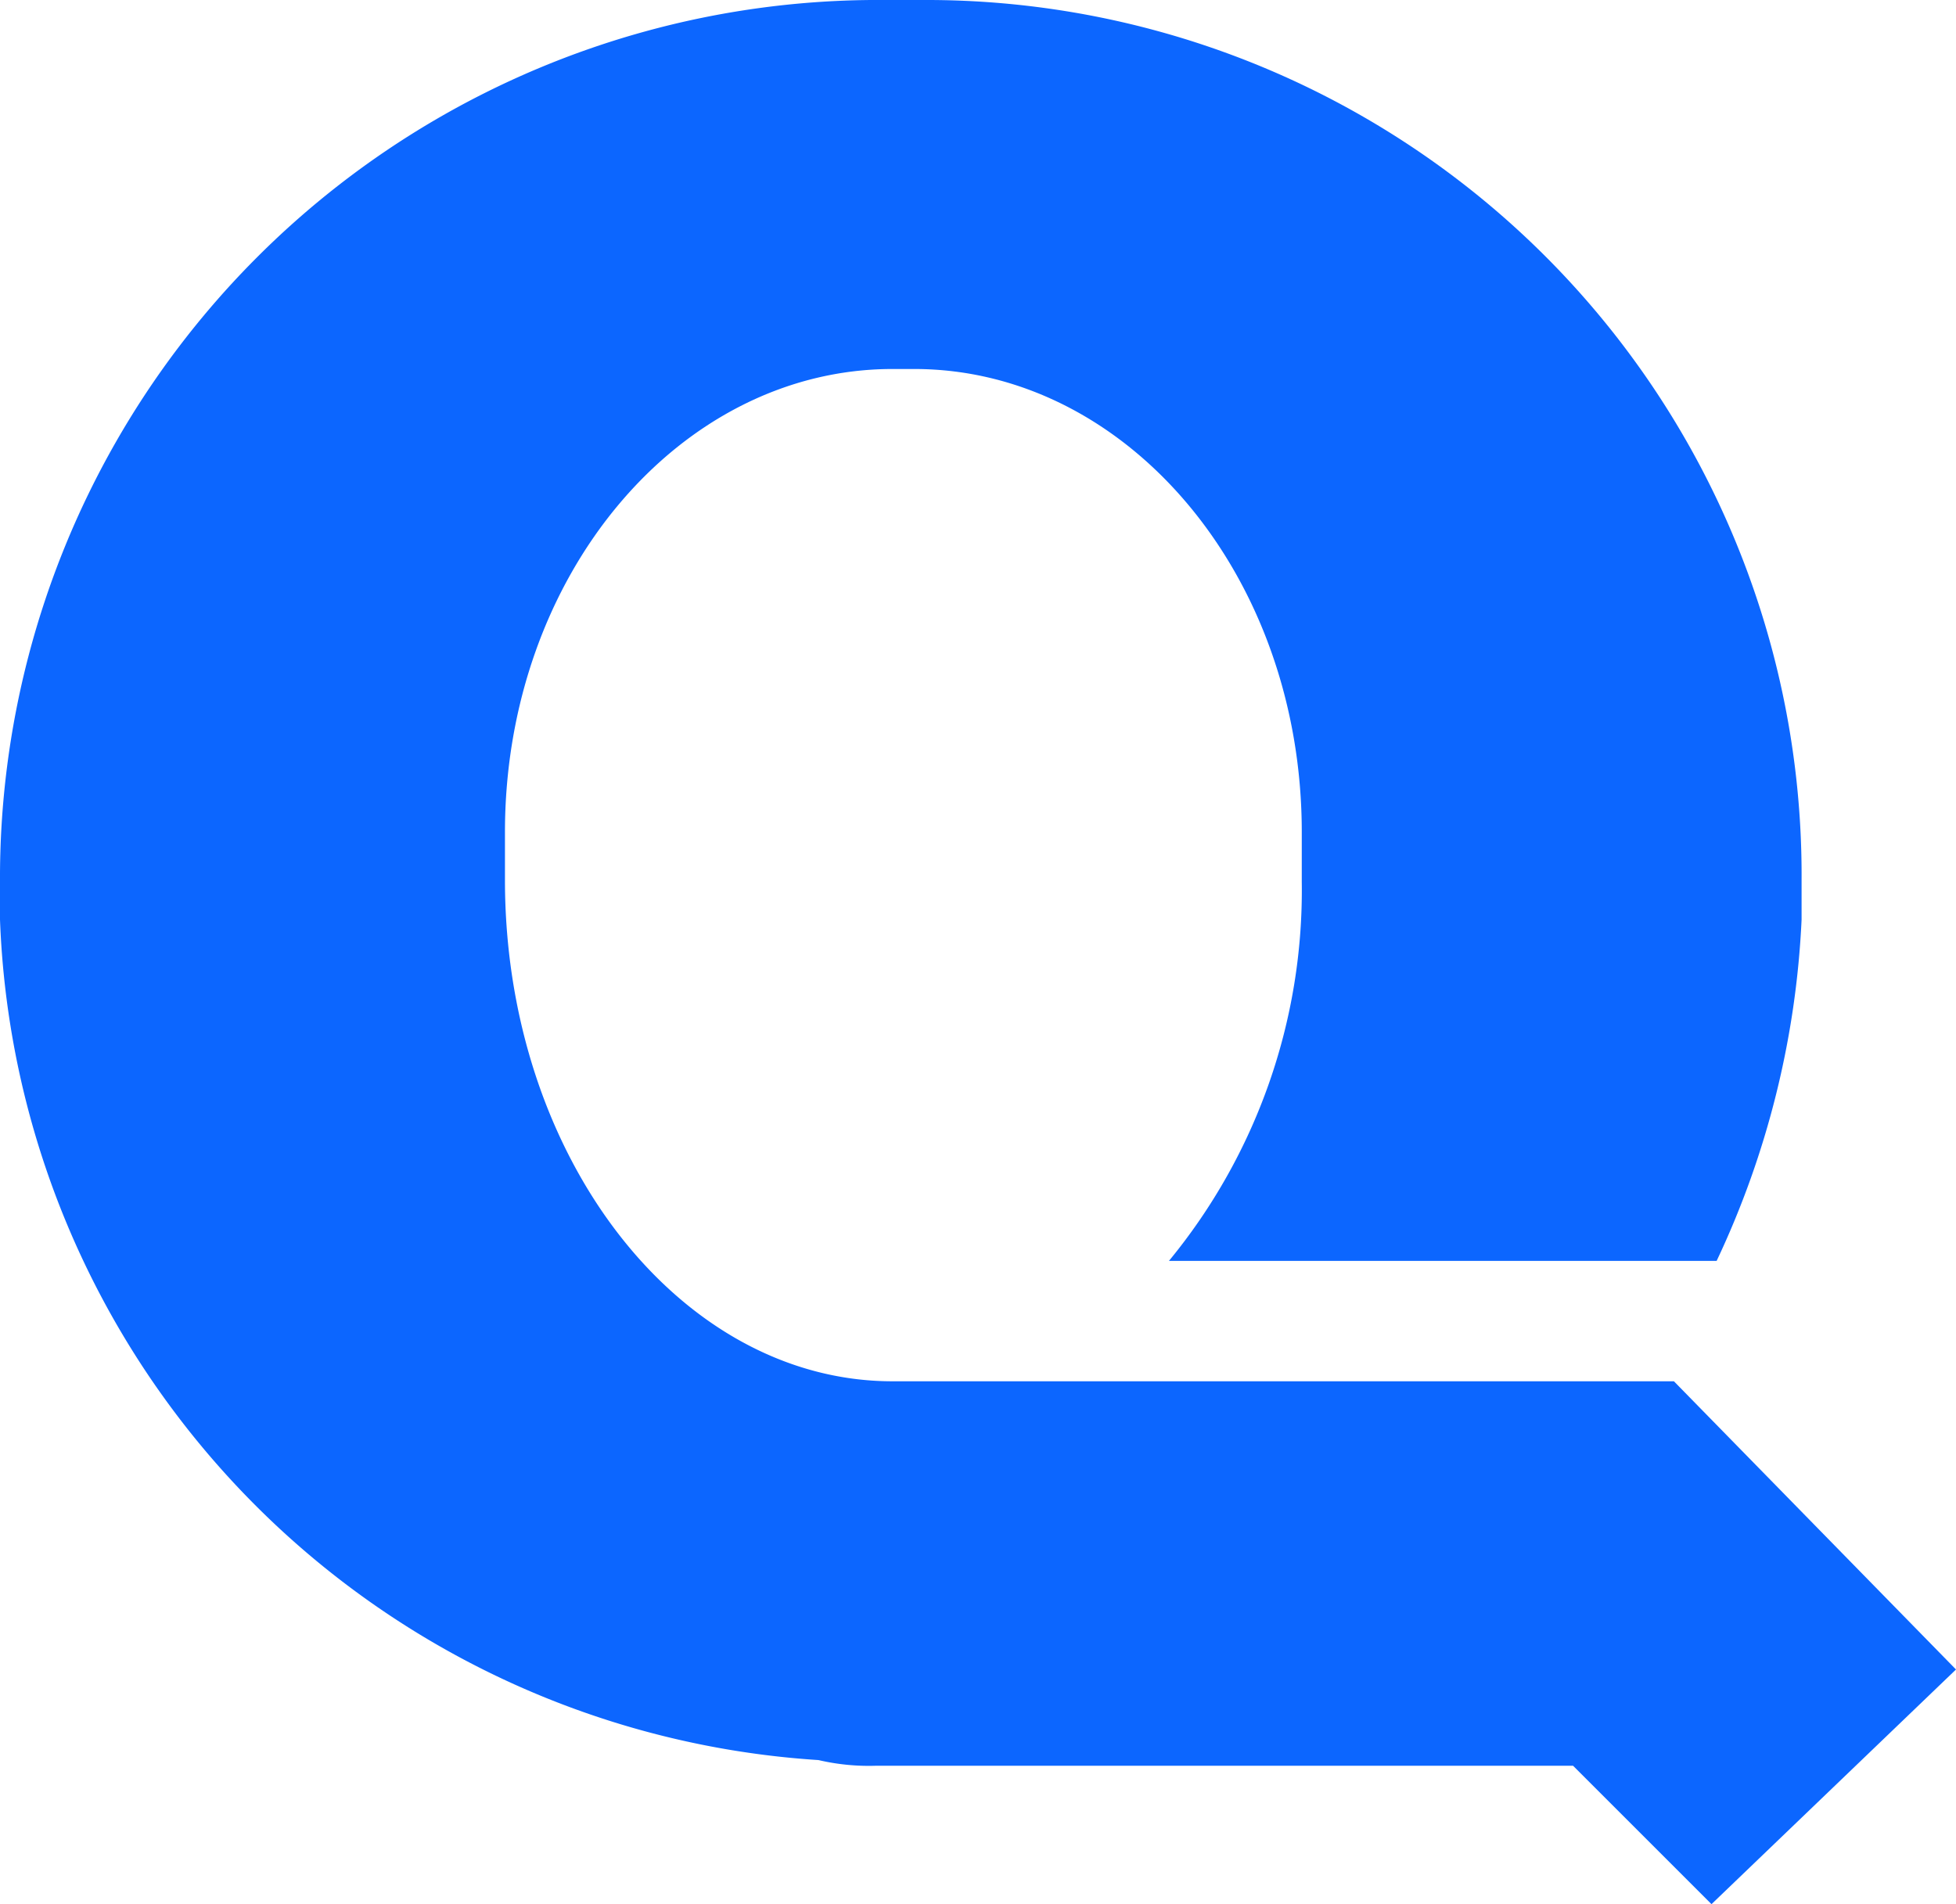 <svg id="Layer_1" data-name="Layer 1" xmlns="http://www.w3.org/2000/svg" viewBox="0 0 38 37"><defs><style>.cls-1{fill:#0c66ff;}</style></defs><title>icon</title><path id="Q" class="cls-1" d="M18.45,1.13h.83a17,17,0,0,1,16.93,17.1V19a17.37,17.37,0,0,1-1.65,6.63H23.92a11.33,11.33,0,0,0,2.58-7.36V17.3c0-5-3.4-9-7.53-9h-.42c-4.13,0-7.53,4-7.53,9v.93c0,5.39,3.4,9.74,7.53,9.74H33.73l5.48,5.6-4.75,4.56-2.69-2.69H18.24a4.3,4.3,0,0,1-1.13-.11A17,17,0,0,1,1.21,19v-.73A17.06,17.06,0,0,1,18.14,1.13Z" transform="translate(-1.21 -1.13)"/></svg>